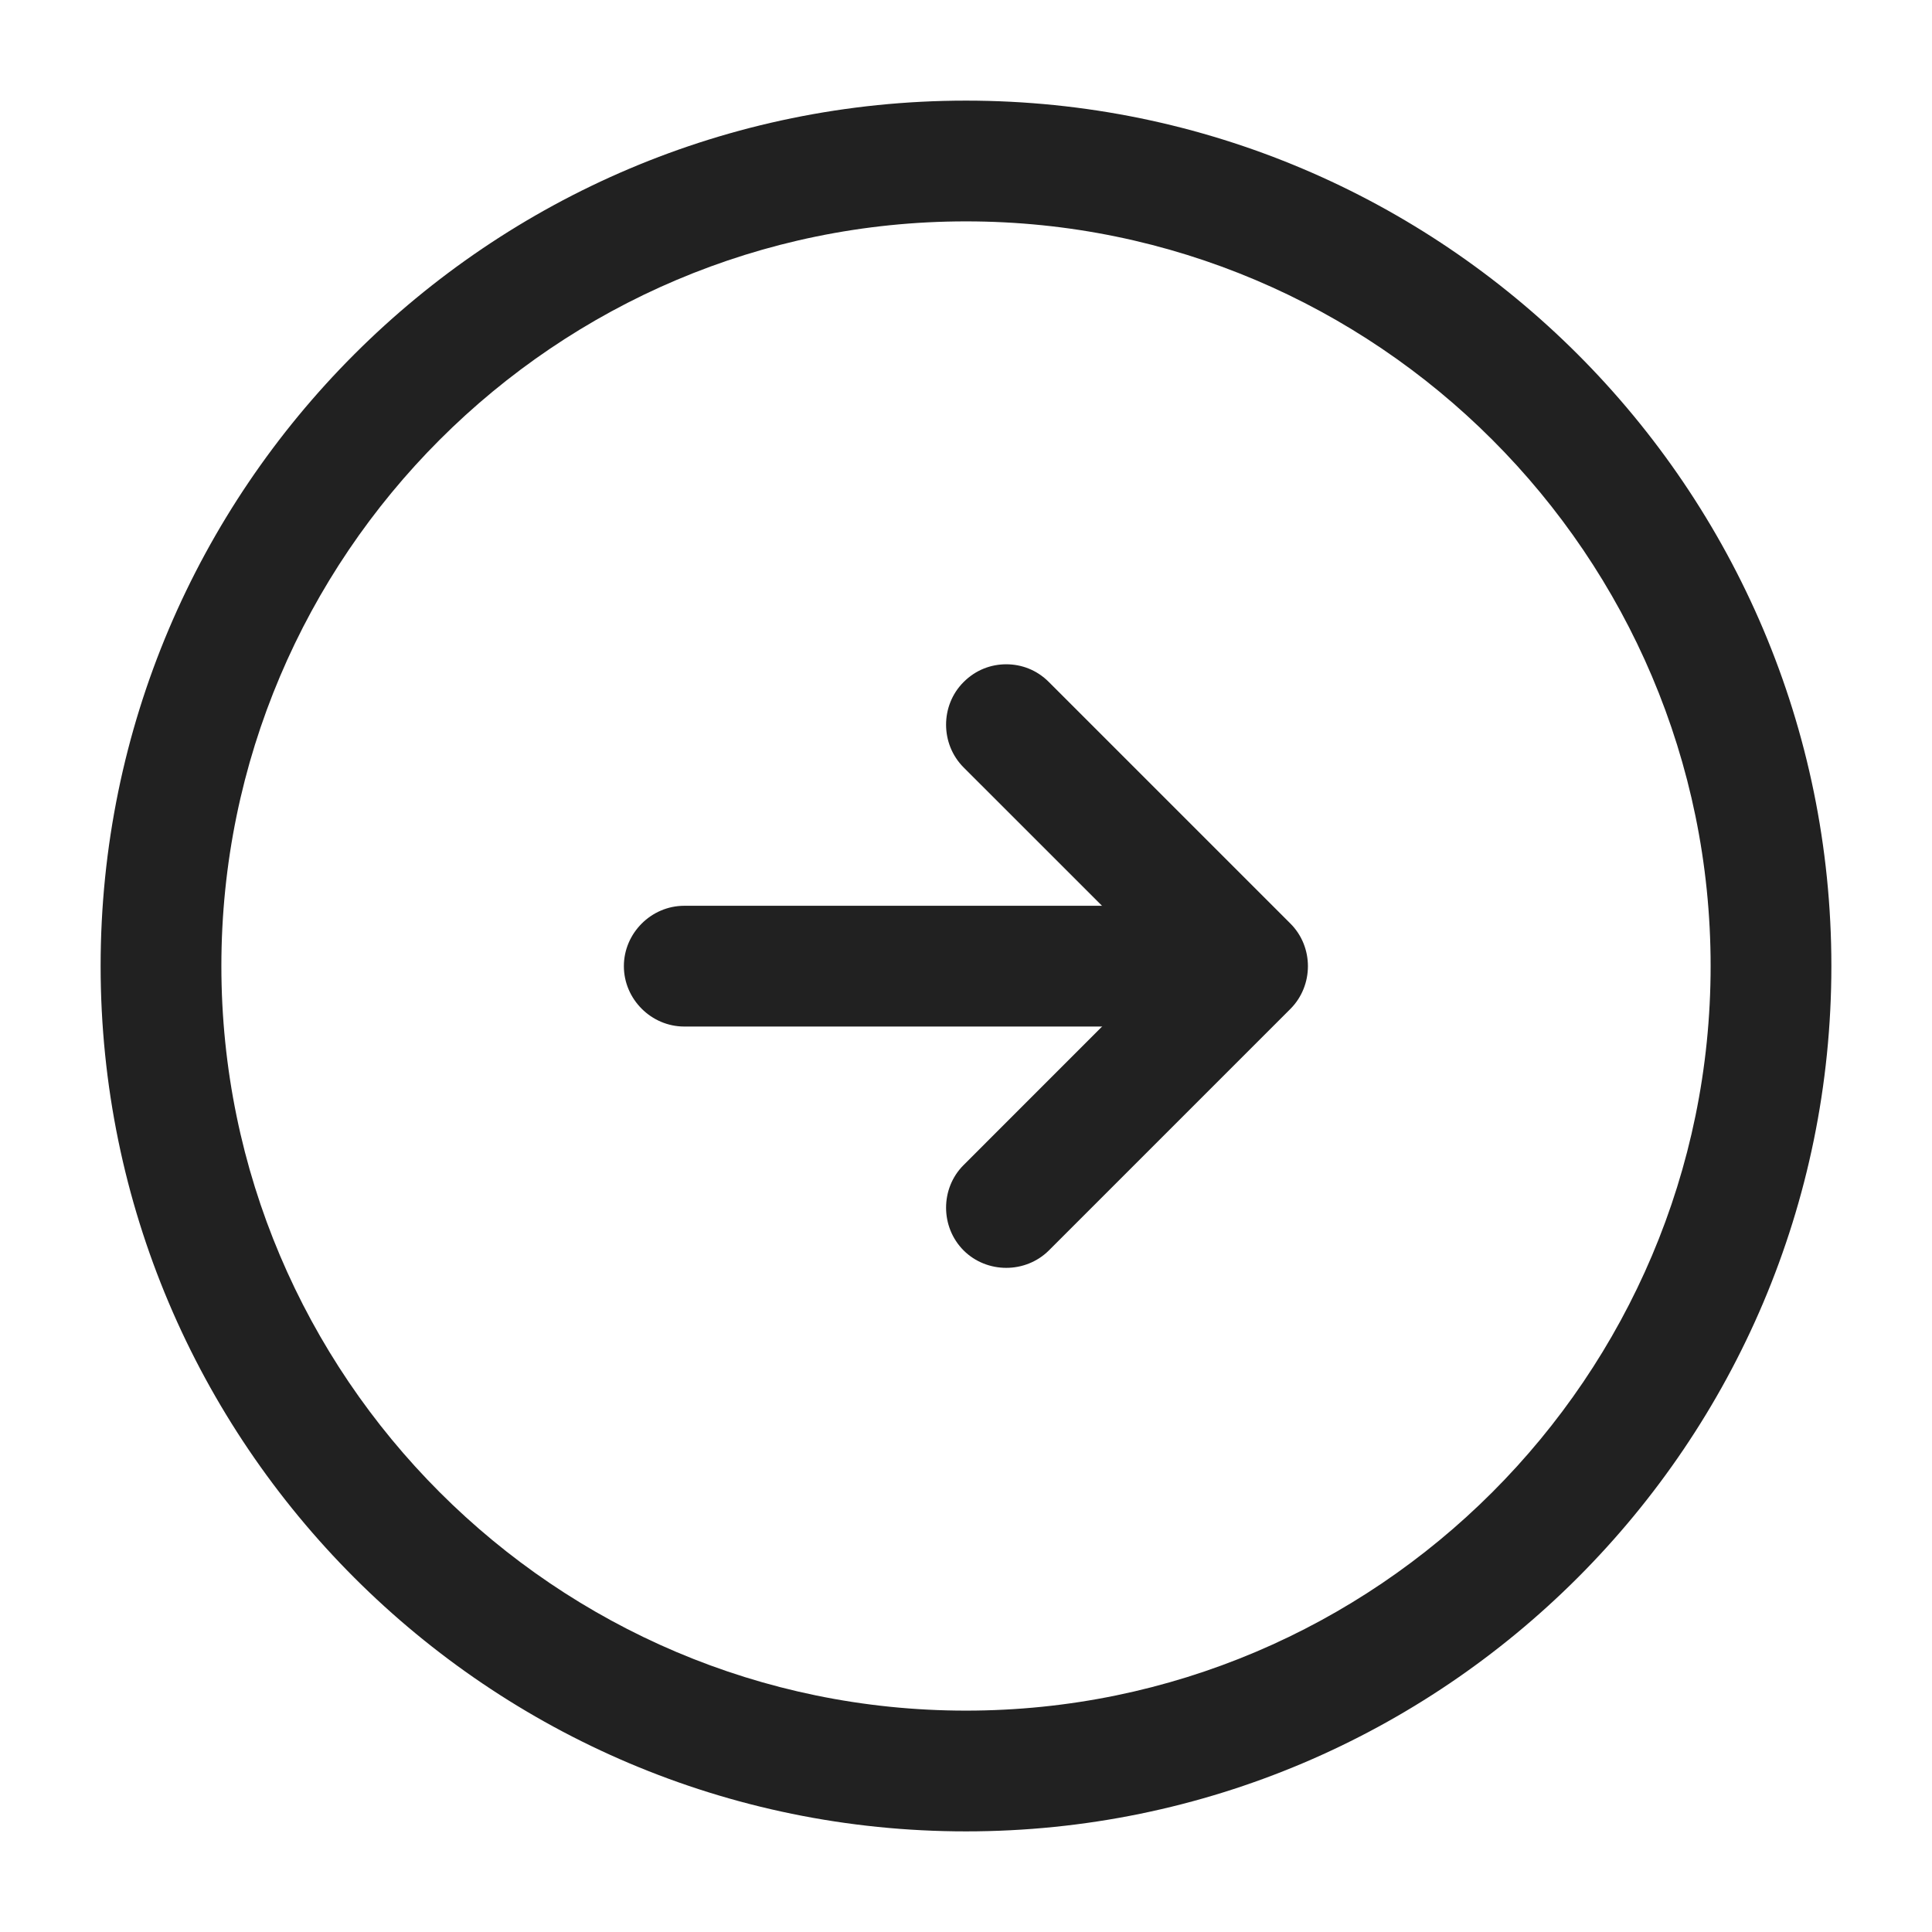 <svg width="24" height="24" viewBox="0 0 24 24" fill="none" xmlns="http://www.w3.org/2000/svg">
<path d="M1.25 12C1.25 17.93 6.07 22.75 12 22.75C17.93 22.75 22.75 17.93 22.75 12C22.75 6.07 17.93 1.25 12 1.25C6.07 1.25 1.25 6.07 1.25 12ZM21.25 12C21.25 17.1 17.1 21.25 12 21.25C6.9 21.25 2.75 17.1 2.75 12C2.75 6.9 6.9 2.75 12 2.75C17.1 2.75 21.25 6.9 21.25 12Z" fill="#212121"/>
<path d="M14.5 11.252H8.5C8.09 11.252 7.75 11.592 7.75 12.002C7.75 12.412 8.09 12.752 8.5 12.752H14.5C14.91 12.752 15.25 12.412 15.25 12.002C15.25 11.592 14.91 11.252 14.5 11.252Z" fill="#212121"/>
<path d="M12.5 8.252C12.31 8.252 12.12 8.322 11.97 8.473C11.68 8.762 11.68 9.242 11.97 9.533L14.44 12.002L11.97 14.473C11.68 14.762 11.68 15.242 11.97 15.533C12.26 15.822 12.74 15.822 13.03 15.533L16.03 12.533C16.32 12.242 16.32 11.762 16.03 11.473L13.03 8.473C12.88 8.322 12.69 8.252 12.5 8.252Z" fill="#212121"/>
</svg>
